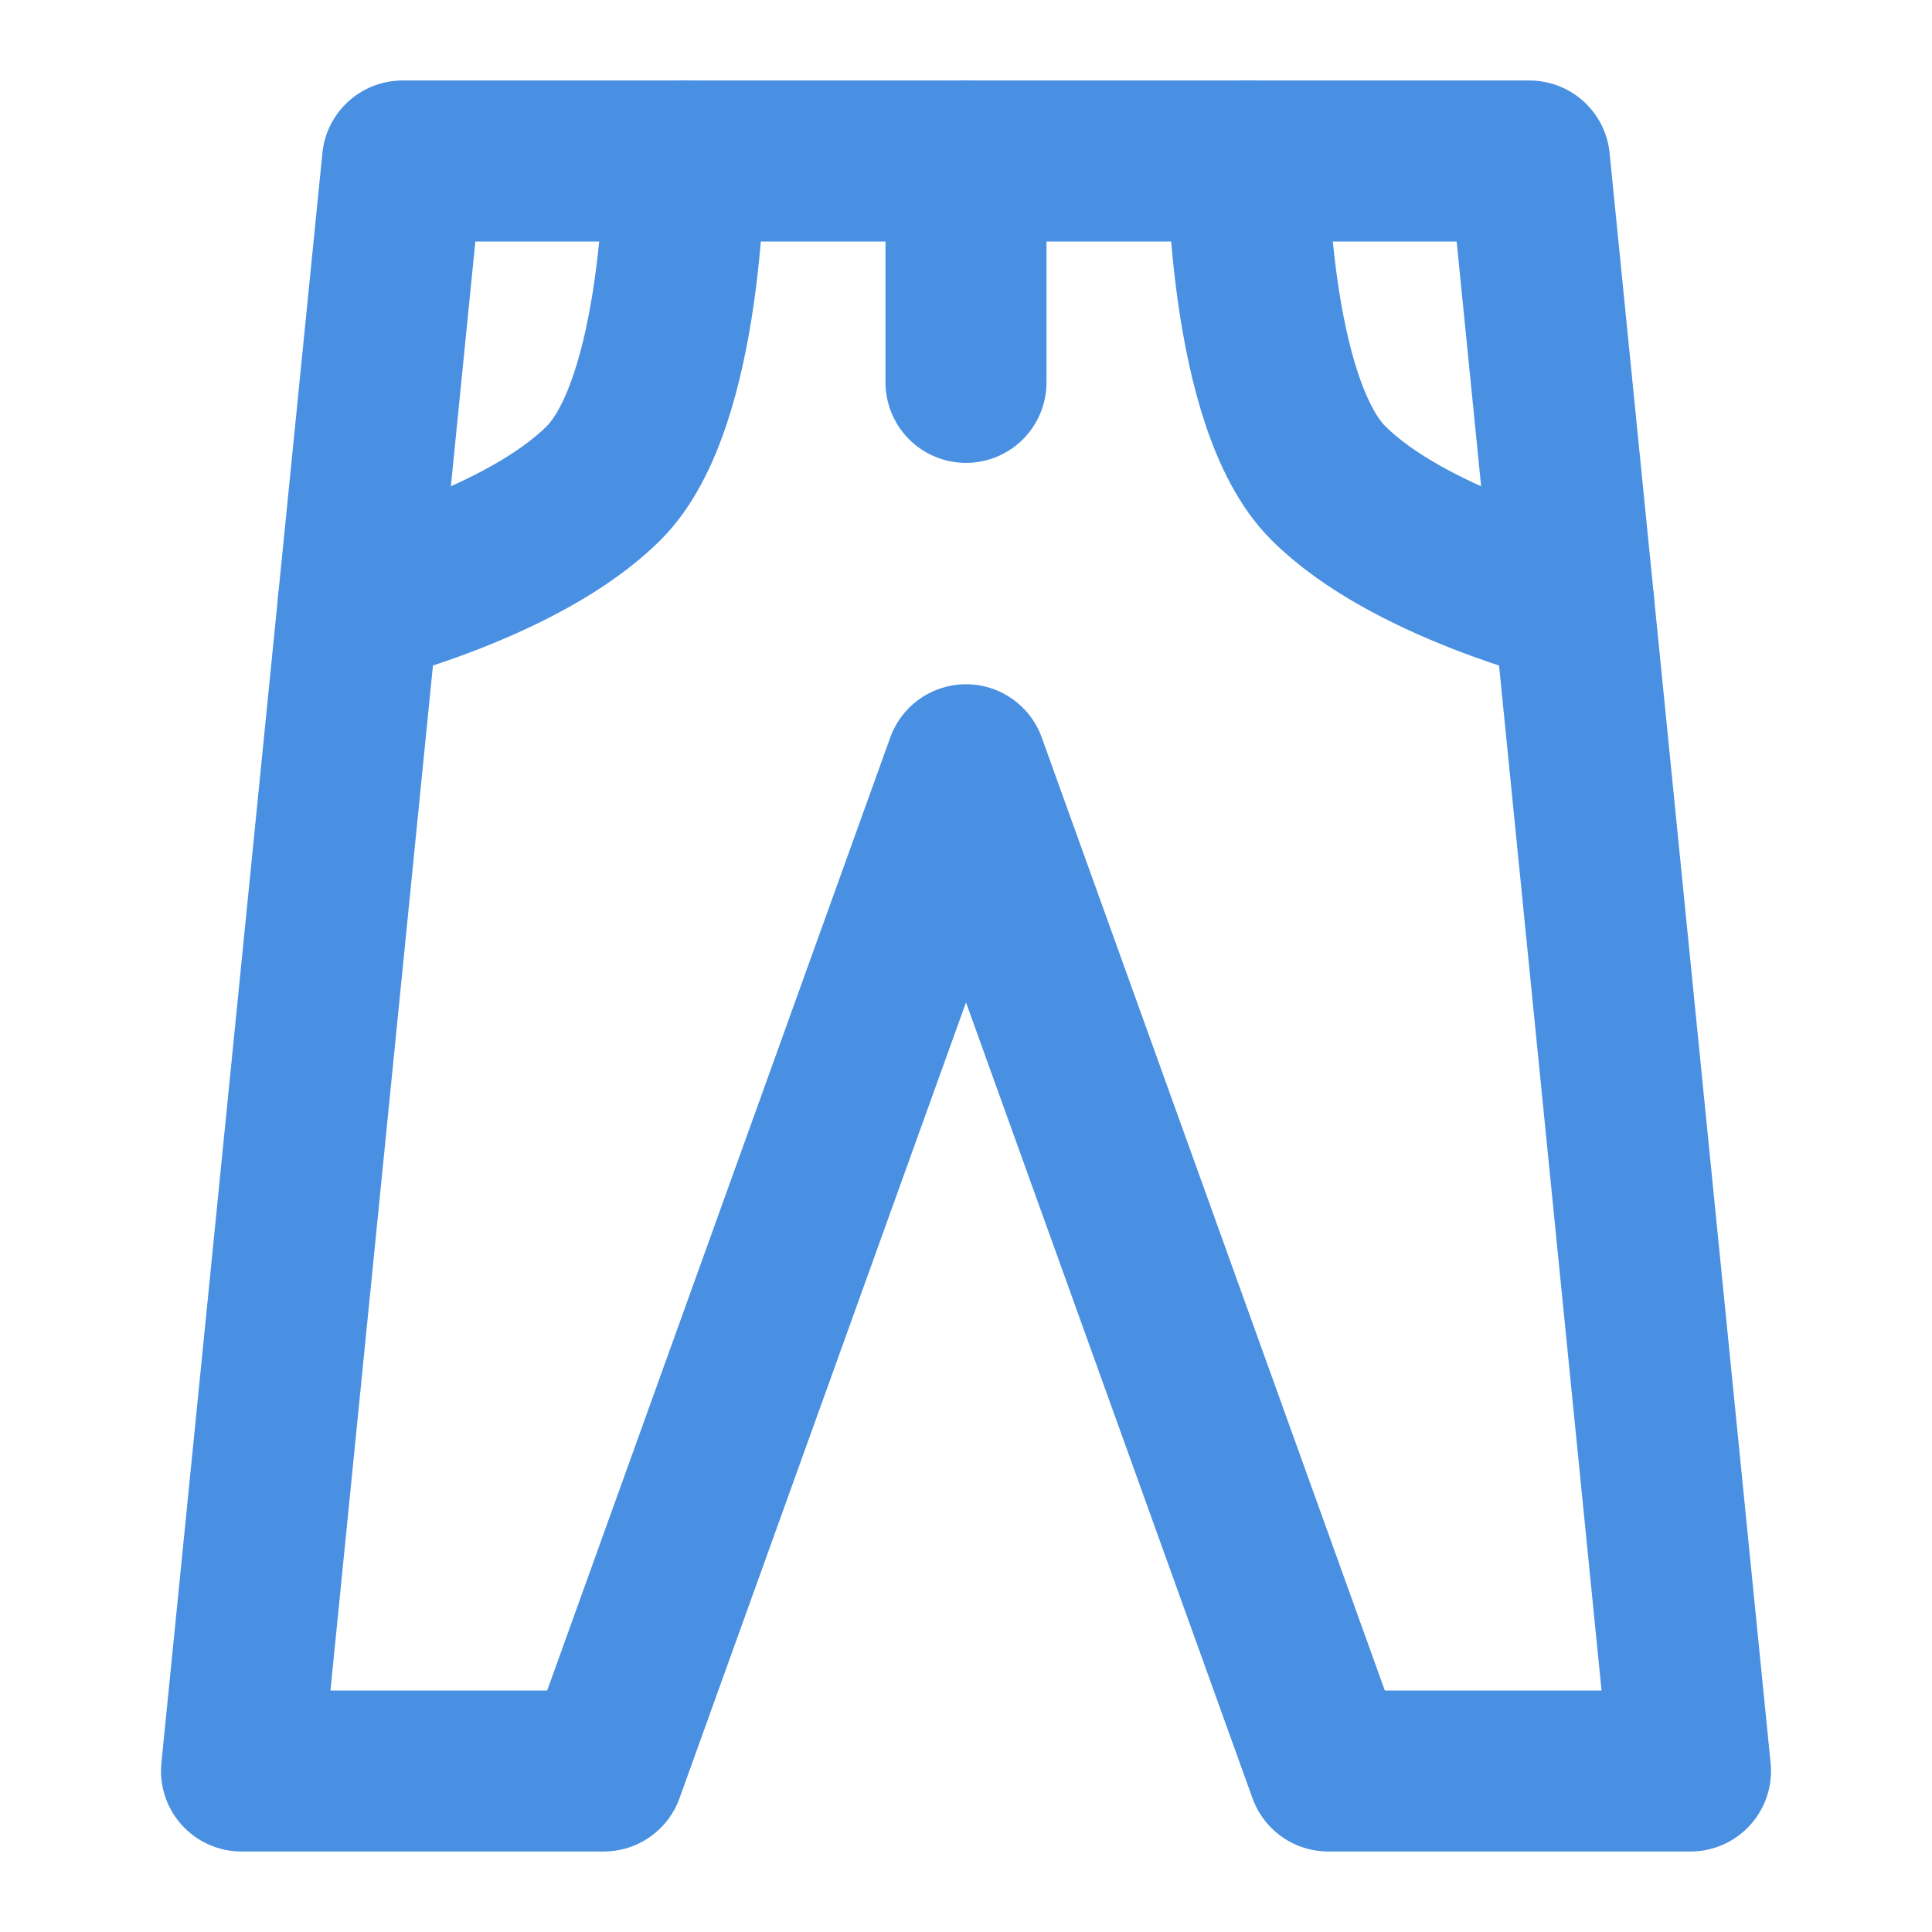 <?xml version="1.0" encoding="UTF-8"?><svg width="21" height="21" viewBox="0 0 48 48" fill="none" xmlns="http://www.w3.org/2000/svg"><path d="M33 44H42L38 4H10L6 44H15L24 19L33 44Z" stroke="#4a90e2" stroke-width="4" stroke-linecap="round" stroke-linejoin="round"/><path d="M24 4V9.5" stroke="#4a90e2" stroke-width="4" stroke-linecap="round" stroke-linejoin="round"/><path d="M17 4C17 4 17 10 15 12C13 14 8.9 15 8.9 15" stroke="#4a90e2" stroke-width="4" stroke-linecap="round" stroke-linejoin="round"/><path d="M31 4C31 4 31 10 33 12C35 14 39.1 15 39.1 15" stroke="#4a90e2" stroke-width="4" stroke-linecap="round" stroke-linejoin="round"/></svg>